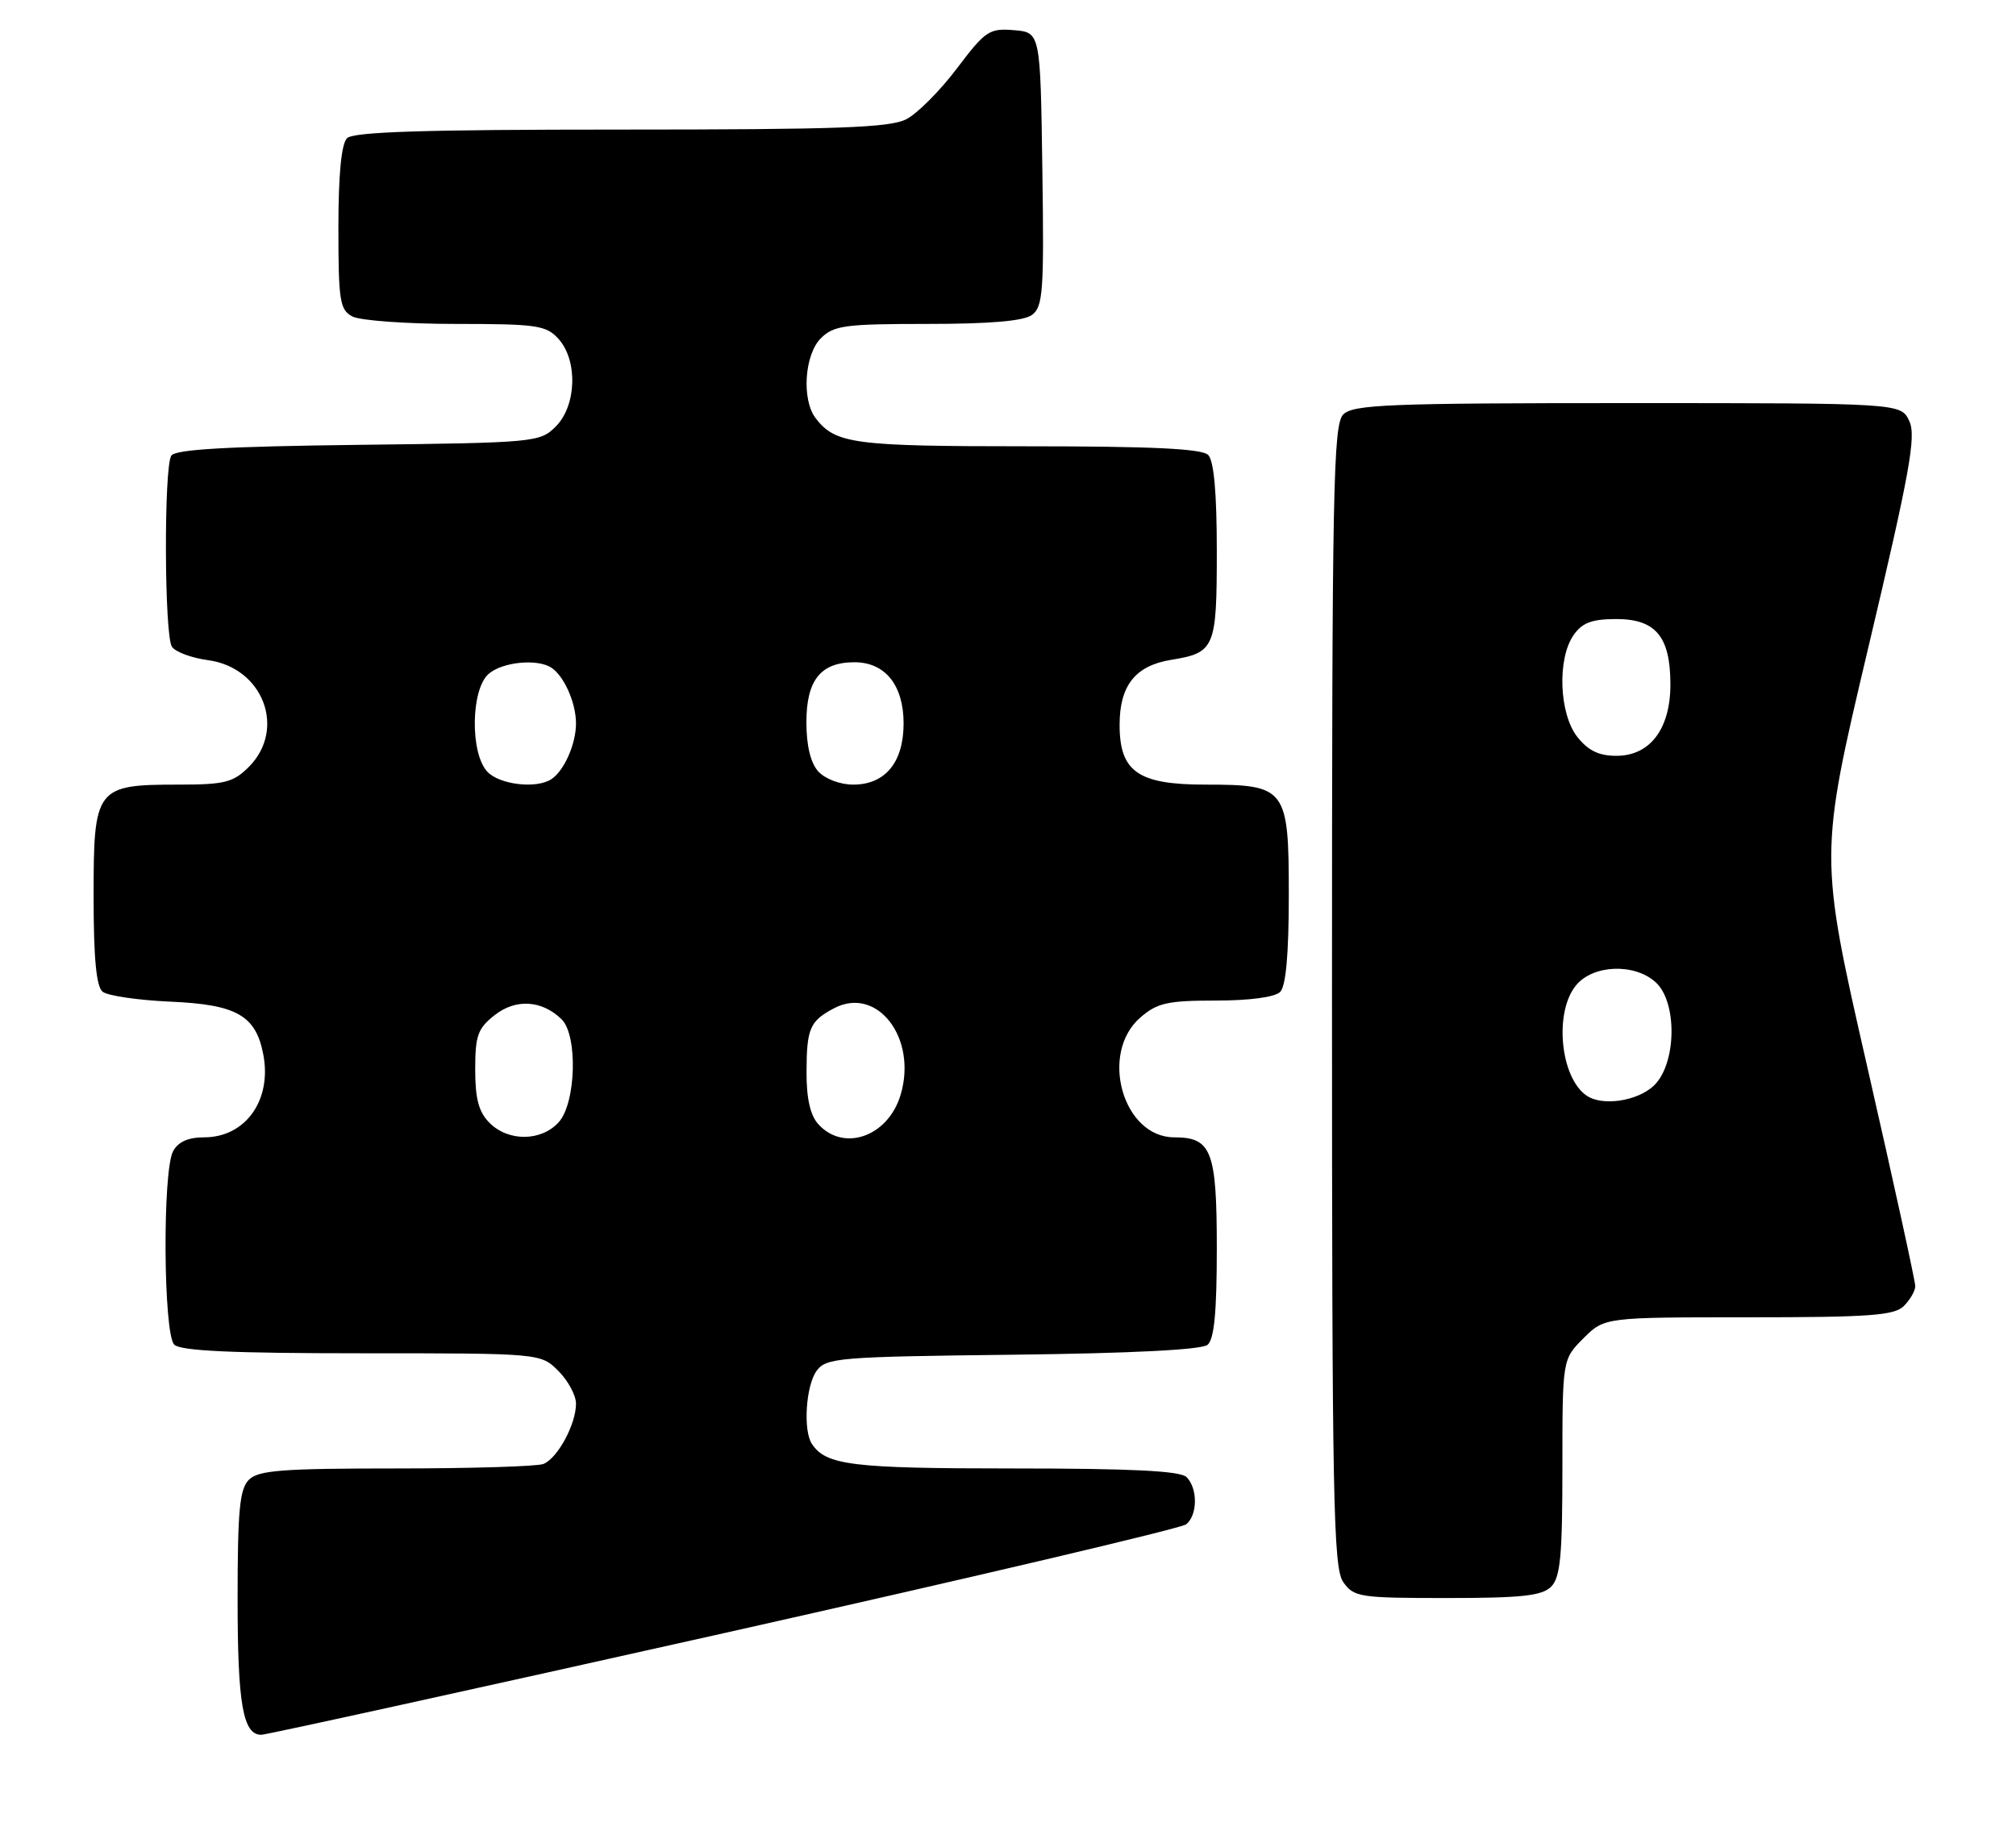 <?xml version="1.0" encoding="UTF-8" standalone="no"?>
<!DOCTYPE svg PUBLIC "-//W3C//DTD SVG 1.1//EN" "http://www.w3.org/Graphics/SVG/1.1/DTD/svg11.dtd" >
<svg xmlns="http://www.w3.org/2000/svg" xmlns:xlink="http://www.w3.org/1999/xlink" version="1.1" viewBox="0 0 280 256">
 <g >
 <path fill="currentColor"
d=" M 100.50 226.89 C 135.15 219.12 164.06 212.32 164.75 211.76 C 166.34 210.48 166.37 206.77 164.80 205.20 C 163.94 204.34 157.19 204.00 140.73 204.00 C 118.34 204.00 114.74 203.56 112.77 200.60 C 111.52 198.74 111.92 192.49 113.42 190.44 C 114.75 188.62 116.44 188.48 140.63 188.20 C 157.08 188.01 166.88 187.51 167.71 186.83 C 168.64 186.06 169.00 182.29 169.00 173.45 C 169.00 159.89 168.28 158.00 163.10 158.00 C 155.93 158.00 152.64 146.29 158.41 141.33 C 160.73 139.32 162.19 139.00 168.86 139.00 C 173.55 139.00 177.07 138.53 177.80 137.80 C 178.60 137.00 179.00 132.55 179.00 124.36 C 179.00 109.47 178.64 109.00 167.39 109.00 C 158.07 109.00 155.50 107.21 155.50 100.69 C 155.50 95.24 157.69 92.48 162.63 91.67 C 168.74 90.68 169.00 90.05 169.00 76.58 C 169.00 68.44 168.60 64.00 167.80 63.20 C 166.93 62.33 159.96 62.00 142.73 62.00 C 118.53 62.00 116.03 61.67 113.28 58.09 C 111.32 55.53 111.73 49.27 114.00 47.00 C 115.79 45.21 117.33 45.00 128.81 45.00 C 137.50 45.00 142.17 44.60 143.33 43.75 C 144.86 42.63 145.02 40.48 144.77 23.50 C 144.50 4.50 144.50 4.50 140.82 4.19 C 137.40 3.91 136.86 4.27 132.91 9.50 C 130.58 12.59 127.42 15.77 125.88 16.56 C 123.61 17.74 116.37 18.00 86.25 18.00 C 58.92 18.00 49.09 18.31 48.20 19.20 C 47.41 19.99 47.00 24.24 47.00 31.66 C 47.00 41.78 47.20 43.04 48.93 43.96 C 50.00 44.53 56.45 45.00 63.28 45.00 C 74.58 45.00 75.86 45.19 77.57 47.08 C 80.27 50.07 80.08 56.36 77.20 59.24 C 75.00 61.45 74.37 61.51 49.75 61.80 C 31.53 62.02 24.34 62.43 23.79 63.30 C 22.75 64.94 22.82 88.17 23.87 89.83 C 24.33 90.56 26.59 91.40 28.89 91.71 C 36.55 92.74 39.80 101.29 34.55 106.55 C 32.39 108.70 31.21 109.00 24.77 109.00 C 13.32 109.00 13.00 109.43 13.00 124.43 C 13.00 133.08 13.37 137.06 14.25 137.77 C 14.94 138.33 19.17 138.95 23.65 139.15 C 32.90 139.55 35.55 141.07 36.58 146.55 C 37.76 152.87 34.08 158.00 28.35 158.00 C 26.13 158.00 24.74 158.63 24.04 159.93 C 22.55 162.71 22.69 185.29 24.20 186.80 C 25.07 187.67 32.25 188.00 50.25 188.00 C 75.09 188.00 75.09 188.00 77.55 190.45 C 78.90 191.80 80.00 193.85 80.00 195.00 C 80.00 197.88 77.42 202.62 75.46 203.38 C 74.56 203.72 65.36 204.00 54.99 204.00 C 39.19 204.00 35.89 204.25 34.57 205.57 C 33.28 206.86 33.00 209.84 33.00 222.14 C 33.00 236.74 33.74 241.00 36.29 241.00 C 36.95 241.00 65.85 234.65 100.50 226.89 Z  M 215.43 220.43 C 216.72 219.14 217.00 216.16 217.00 203.85 C 217.00 188.85 217.00 188.85 219.92 185.92 C 222.85 183.00 222.85 183.00 242.85 183.00 C 259.71 183.00 263.10 182.75 264.43 181.43 C 265.29 180.56 266.01 179.33 266.01 178.68 C 266.02 178.03 263.02 164.31 259.34 148.19 C 252.65 118.87 252.65 118.87 259.49 89.95 C 265.25 65.61 266.15 60.63 265.19 58.52 C 264.04 56.00 264.04 56.00 226.09 56.00 C 192.93 56.00 187.94 56.20 186.57 57.57 C 185.17 58.97 185.00 67.68 185.00 138.35 C 185.00 208.42 185.18 217.81 186.56 219.78 C 188.03 221.88 188.82 222.00 200.99 222.00 C 211.35 222.00 214.16 221.69 215.43 220.43 Z  M 68.00 156.00 C 66.49 154.49 66.00 152.67 66.00 148.57 C 66.00 143.86 66.36 142.86 68.71 141.02 C 71.64 138.71 75.28 138.94 78.00 141.60 C 80.27 143.83 80.01 153.23 77.60 155.90 C 75.18 158.57 70.62 158.62 68.00 156.00 Z  M 113.65 156.17 C 112.54 154.94 112.00 152.58 112.02 148.92 C 112.03 142.87 112.48 141.84 115.84 140.07 C 121.83 136.91 127.45 144.22 125.08 152.11 C 123.35 157.89 117.19 160.08 113.65 156.17 Z  M 67.65 107.17 C 65.29 104.56 65.40 95.85 67.83 93.65 C 69.71 91.96 74.64 91.46 76.60 92.77 C 78.37 93.95 80.00 97.66 80.00 100.50 C 80.00 103.34 78.37 107.05 76.60 108.23 C 74.52 109.63 69.32 109.01 67.65 107.17 Z  M 113.65 107.17 C 112.58 105.98 112.00 103.59 112.00 100.33 C 112.00 94.48 113.99 92.00 118.67 92.00 C 122.94 92.00 125.50 95.19 125.50 100.50 C 125.50 105.90 122.95 109.00 118.50 109.00 C 116.68 109.00 114.60 108.21 113.65 107.17 Z  M 220.40 152.23 C 216.72 149.78 215.81 140.69 218.87 136.91 C 221.22 134.01 226.98 133.77 229.95 136.45 C 233.01 139.23 232.85 147.85 229.69 150.83 C 227.41 152.97 222.59 153.70 220.40 152.23 Z  M 219.07 102.37 C 216.54 99.15 216.26 91.50 218.56 88.22 C 219.76 86.50 221.10 86.00 224.50 86.00 C 229.97 86.00 232.00 88.45 232.00 95.09 C 232.00 101.26 229.17 105.00 224.50 105.00 C 222.07 105.00 220.58 104.28 219.07 102.37 Z "/>
</g>
</svg>